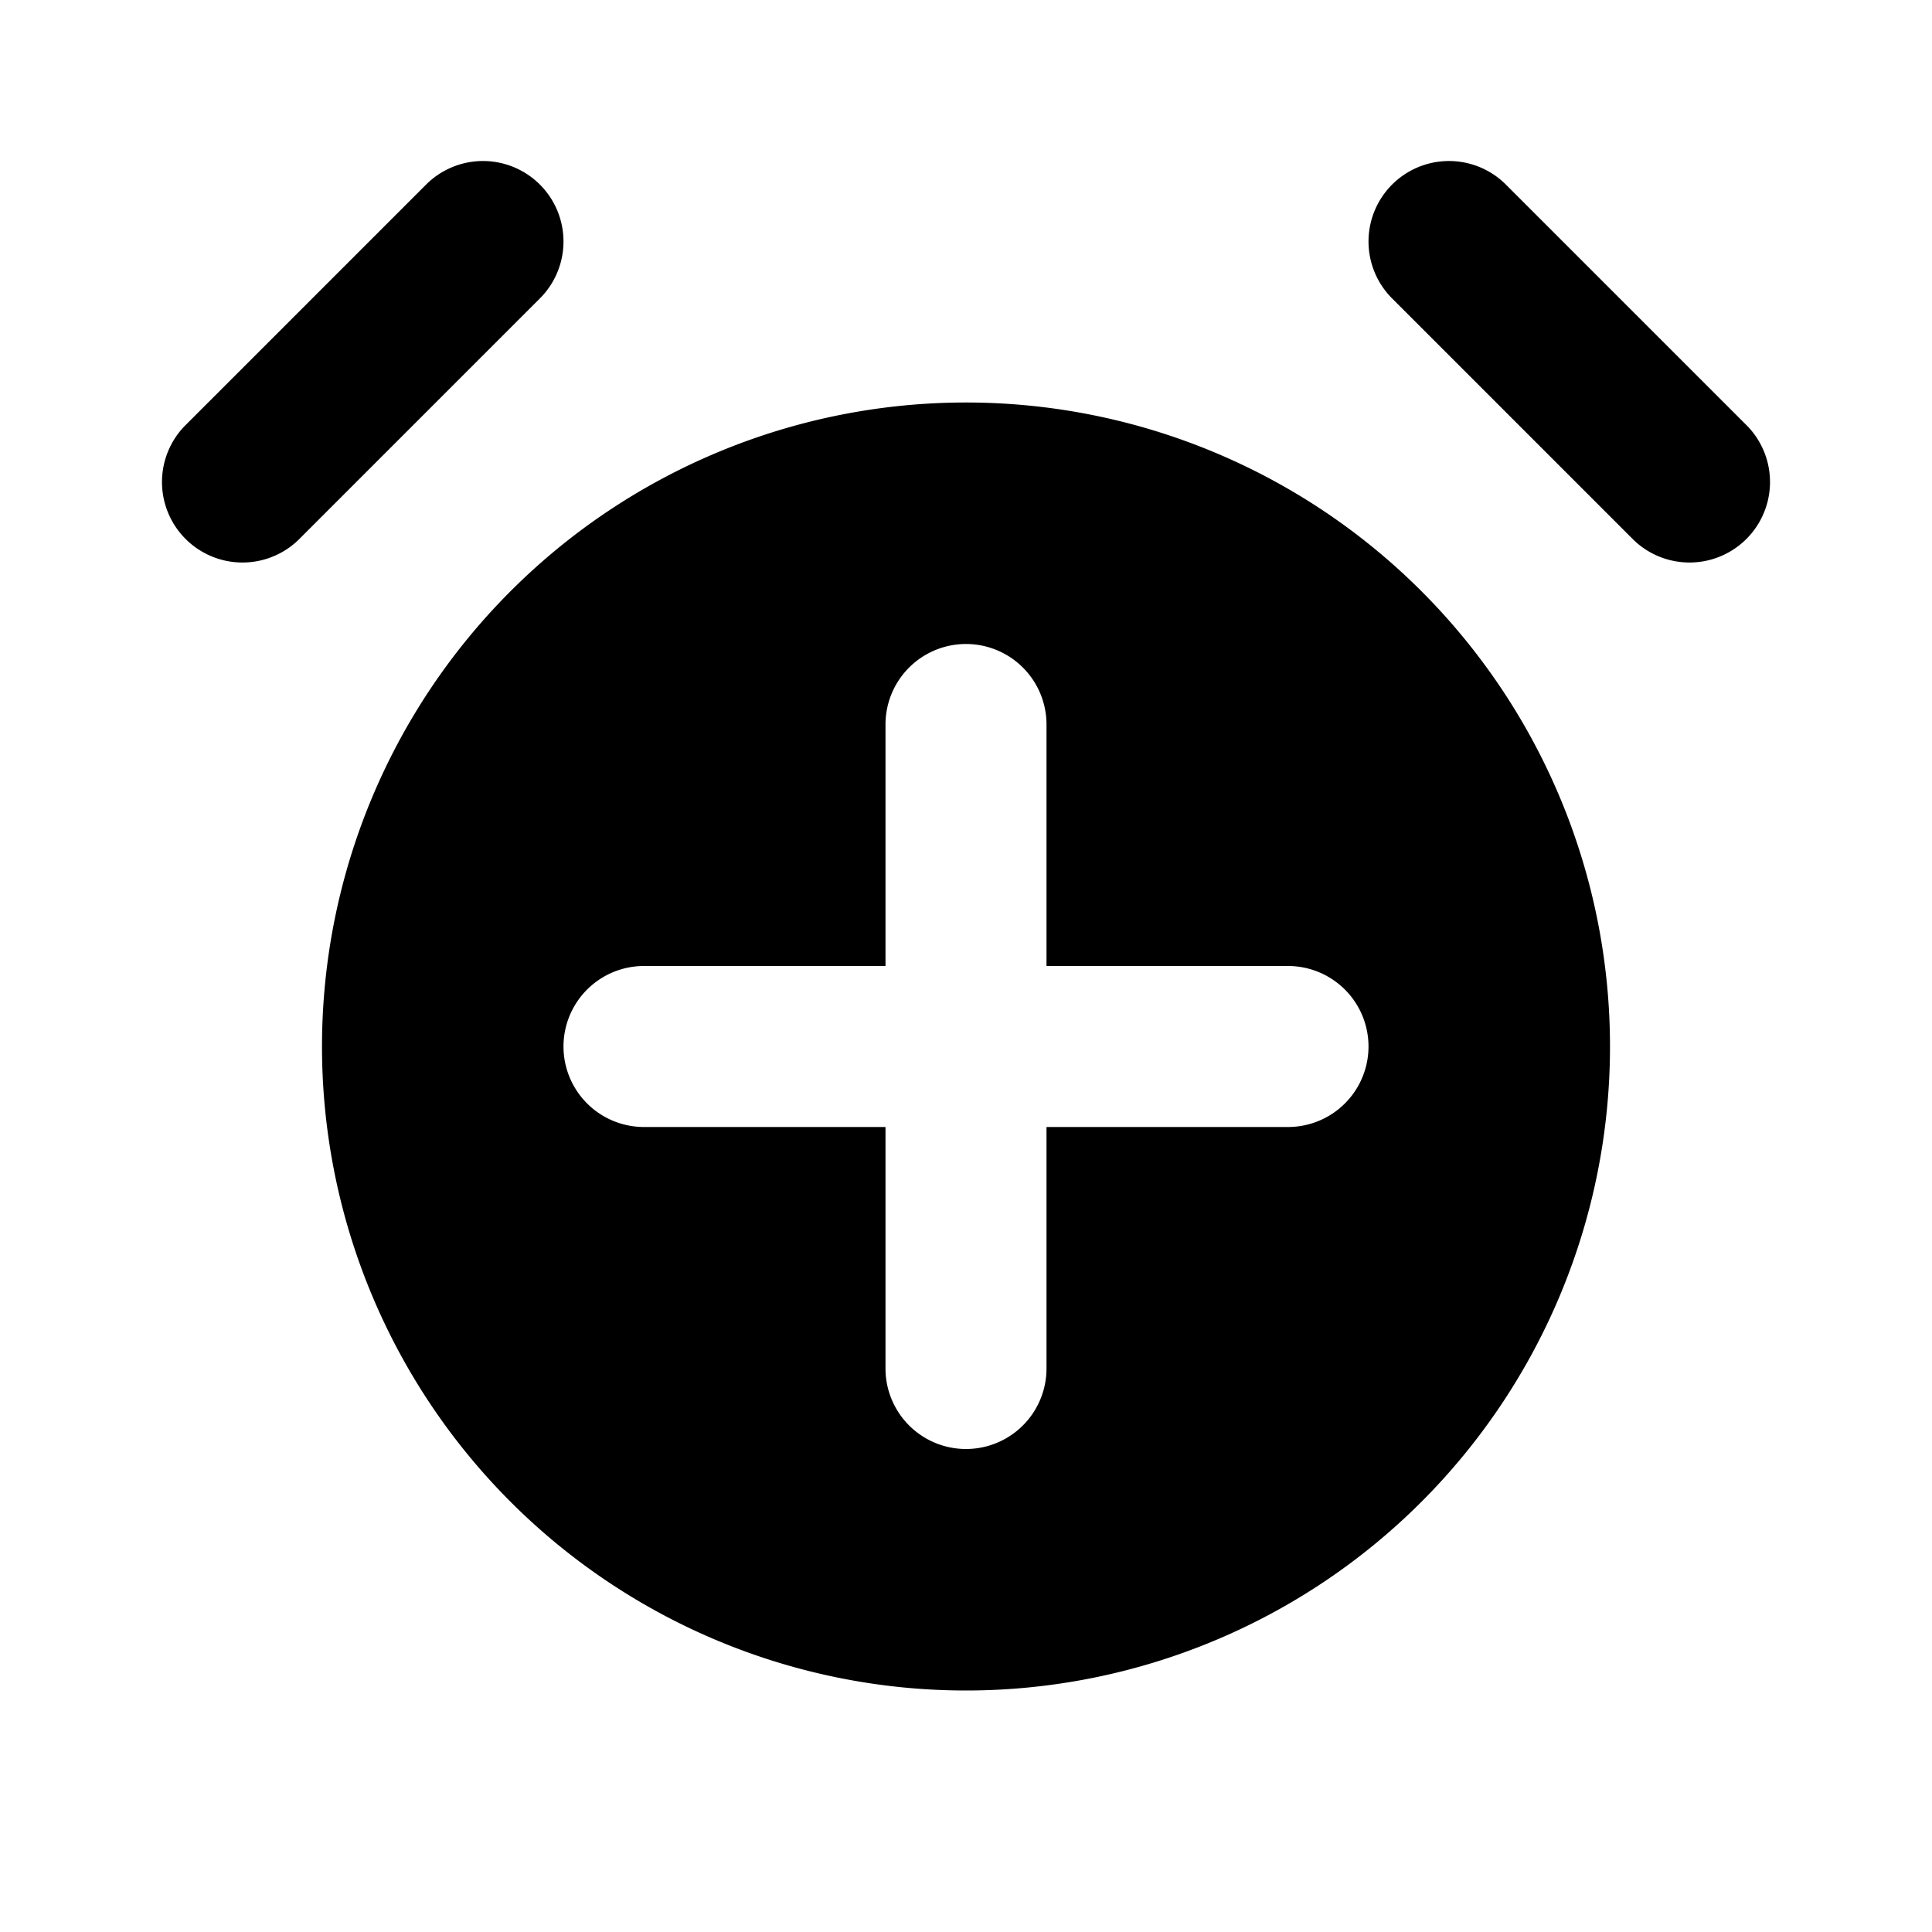 <svg xmlns="http://www.w3.org/2000/svg" width="24" height="24" fill="none"><path fill="#000" fill-rule="evenodd" d="M20 13a8 8 0 1 1-16 0 8 8 0 0 1 16 0Zm-8-5a1 1 0 0 1 1 1v3h3a1 1 0 1 1 0 2h-3v3a1 1 0 1 1-2 0v-3H8a1 1 0 1 1 0-2h3V9a1 1 0 0 1 1-1ZM17.293 2.293a1 1 0 0 1 1.414 0l3 3a1 1 0 0 1-1.414 1.414l-3-3a1 1 0 0 1 0-1.414ZM6.707 2.293a1 1 0 0 1 0 1.414l-3 3a1 1 0 0 1-1.414-1.414l3-3a1 1 0 0 1 1.414 0Z" clip-rule="evenodd"/></svg>